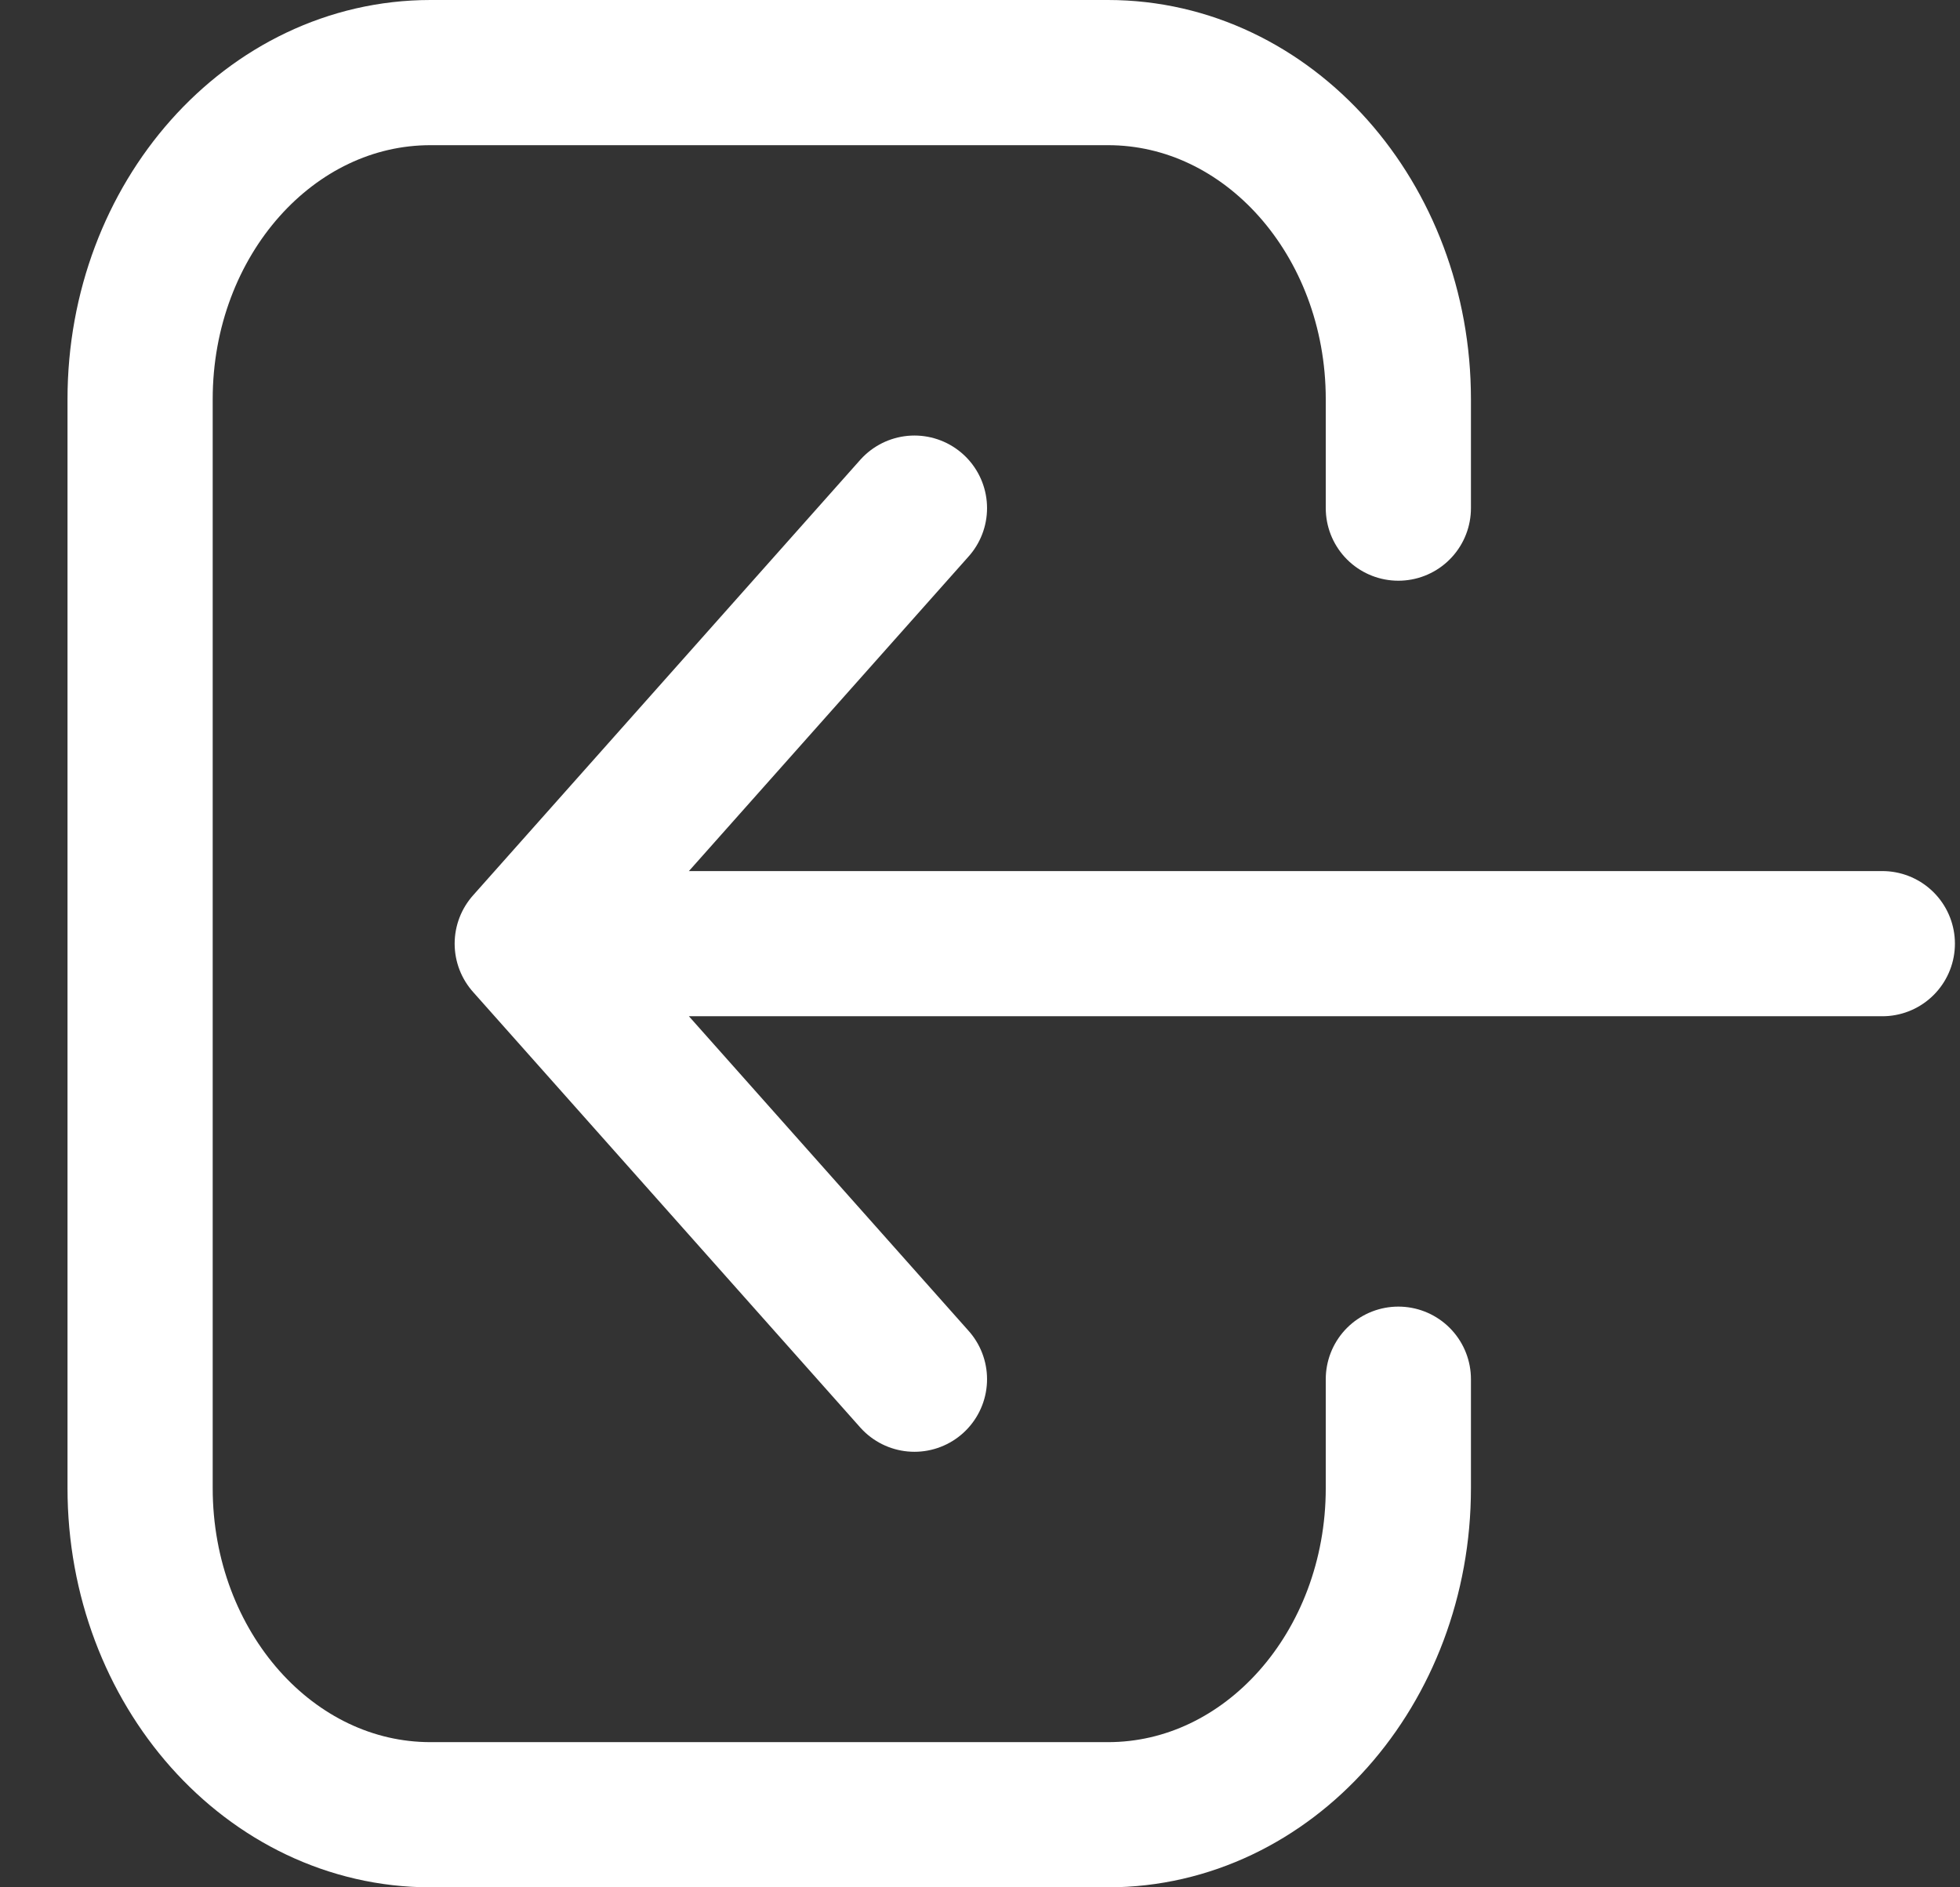 <svg width="27" height="26" viewBox="0 0 27 26" fill="none" xmlns="http://www.w3.org/2000/svg">
<rect x="0" y="0" width="27" height="26" fill="#333333" stroke="none"/>
<path d="M12.597 19L7.263 13M7.263 13L12.597 7M7.263 13L25.93 13M19.263 19V20.5C19.263 22.985 17.472 25 15.263 25H5.93C3.721 25 1.93 22.985 1.93 20.5V5.5C1.93 3.015 3.721 1 5.93 1H15.263C17.472 1 19.263 3.015 19.263 5.5V7" stroke="white" stroke-width="2" stroke-linecap="round" stroke-linejoin="round"/>
</svg>
